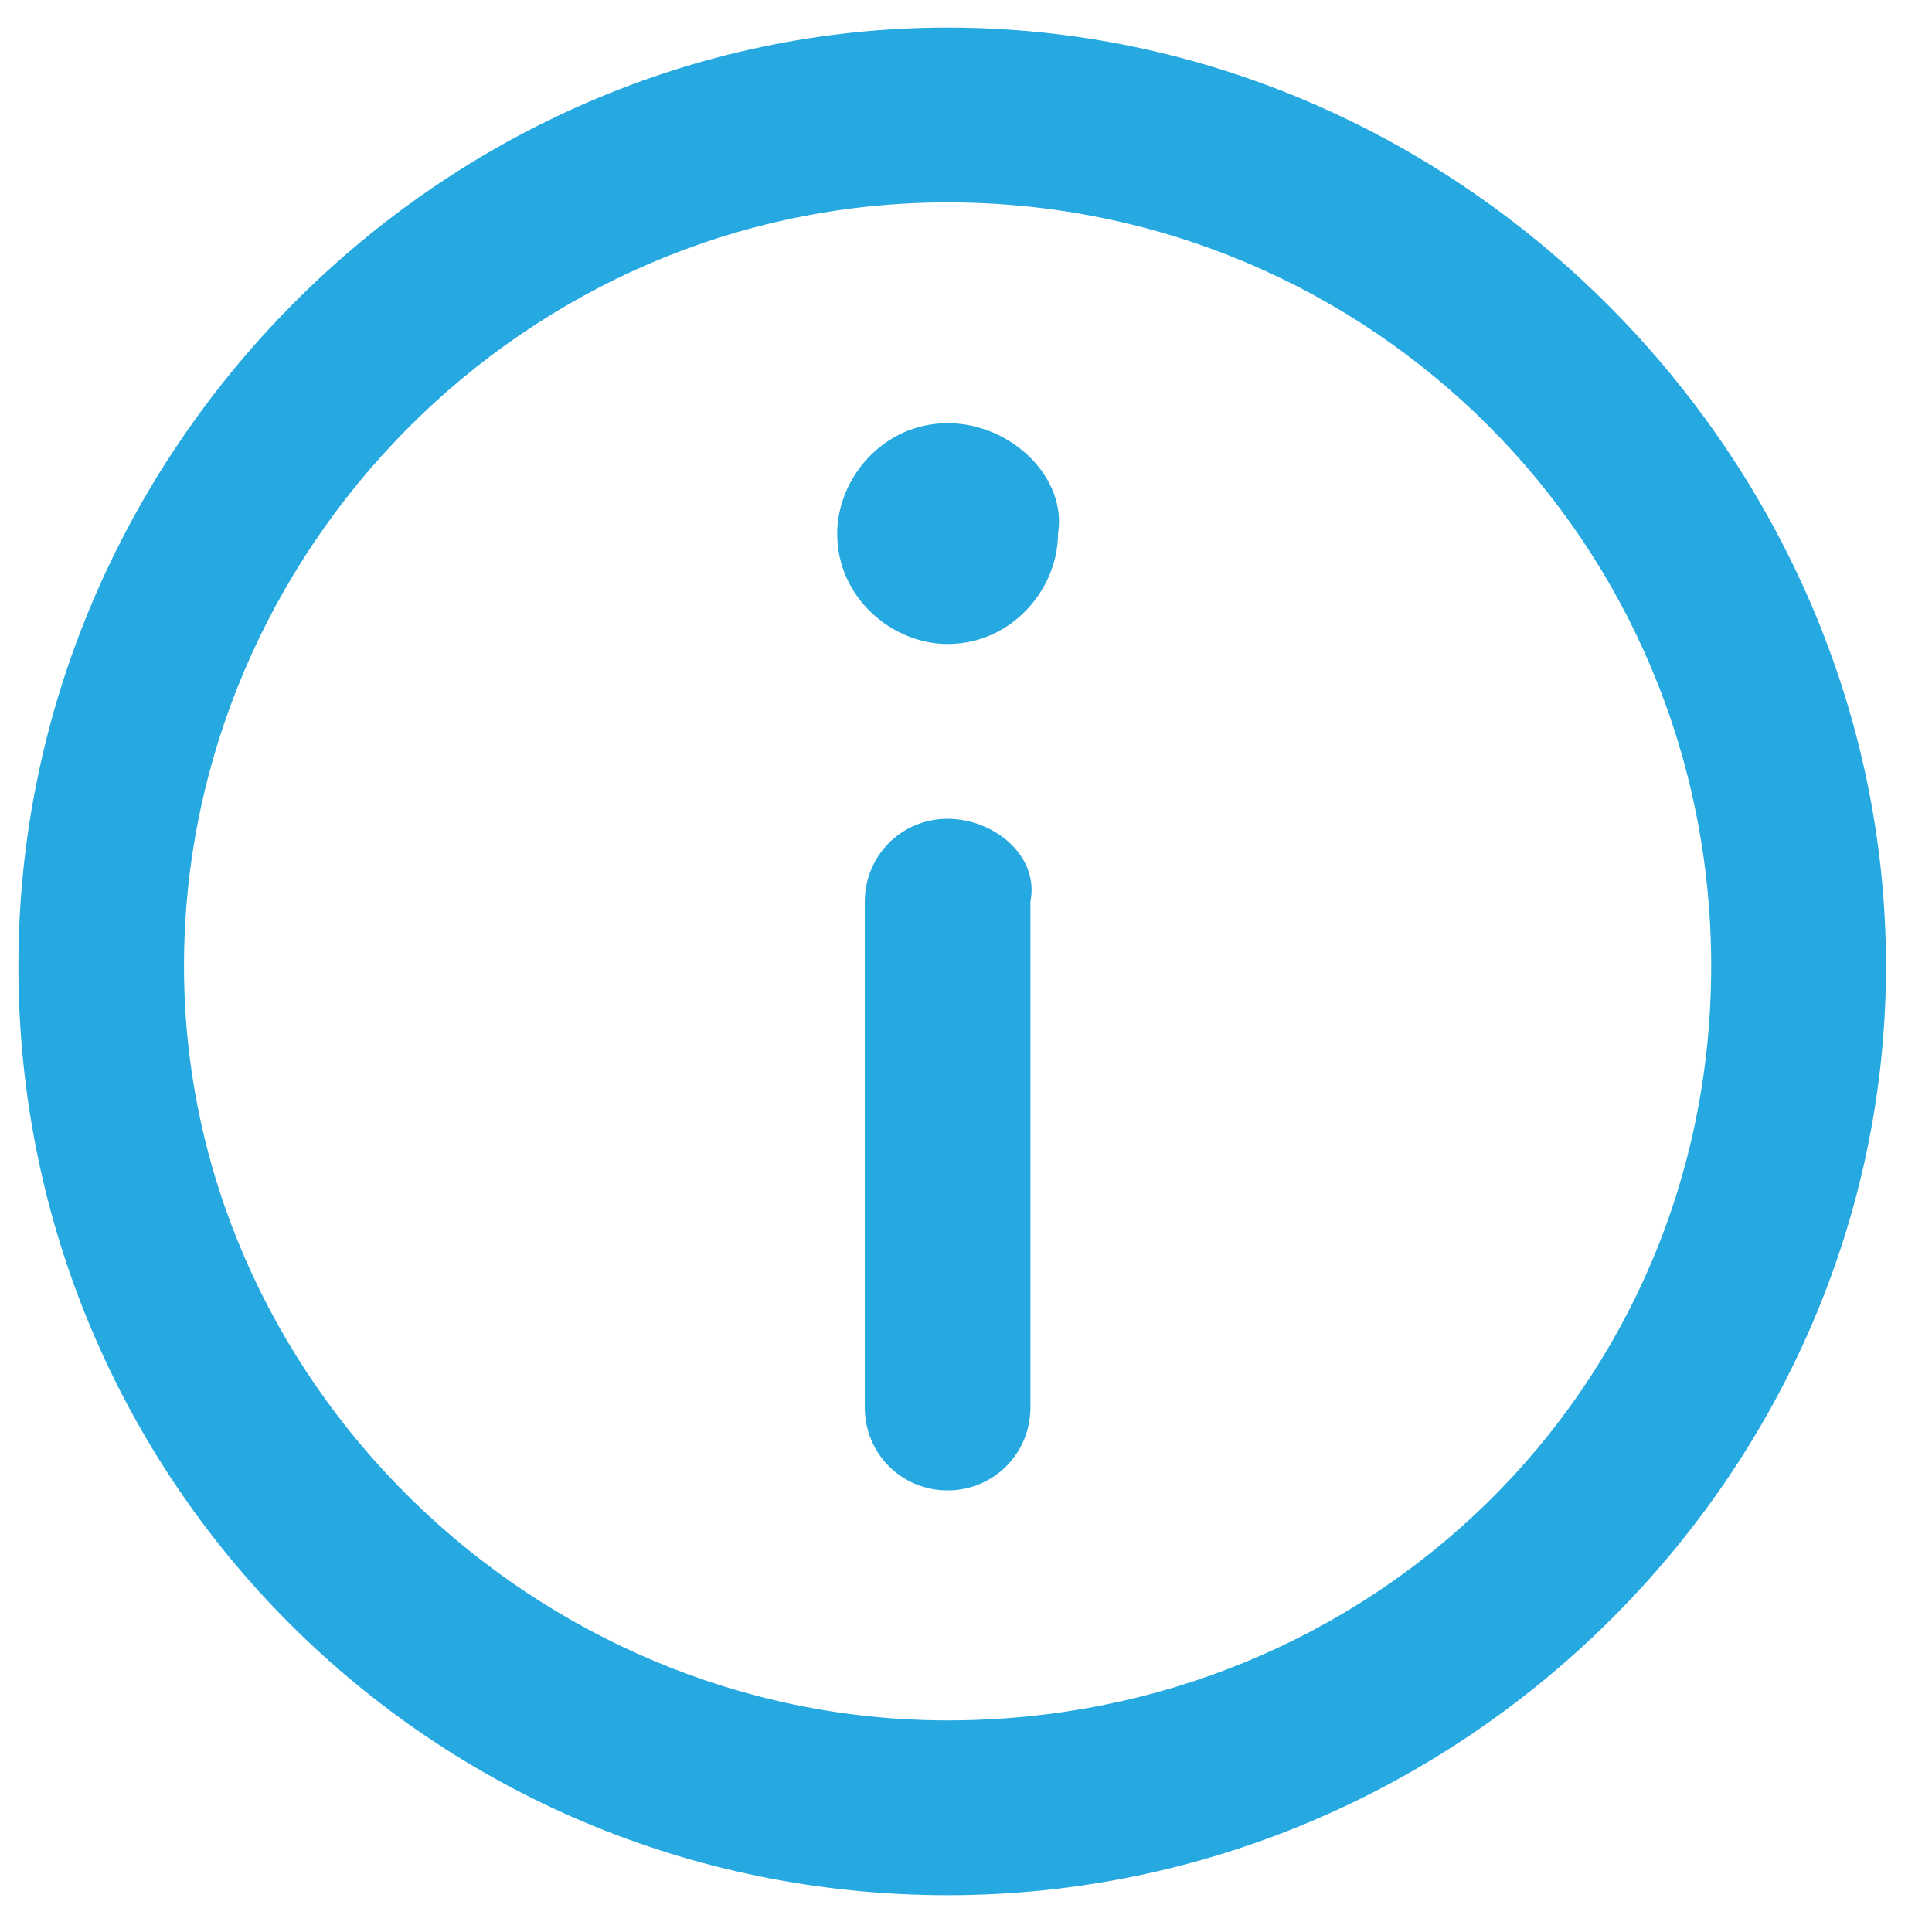 <?xml version="1.0" encoding="utf-8"?>
<!-- Generator: Adobe Illustrator 22.1.0, SVG Export Plug-In . SVG Version: 6.00 Build 0)  -->
<svg version="1.1" id="Layer_1" xmlns="http://www.w3.org/2000/svg" xmlns:xlink="http://www.w3.org/1999/xlink" x="0px" y="0px"
	 viewBox="0 0 21 21" style="enable-background:new 0 0 21 21;" xml:space="preserve">
<style type="text/css">
	.st0{fill:#25A9E0;}
</style>
<g>
	<path class="st0" d="M10.3,0.3C4.8,0.3,0.2,4.9,0.2,10.5s4.5,10.1,10.1,10.1S20.5,16,20.5,10.5S15.9,0.3,10.3,0.3L10.3,0.3z
		 M10.3,18.7C5.8,18.7,2,15,2,10.5s3.7-8.3,8.3-8.3s8.3,3.7,8.3,8.3S14.9,18.7,10.3,18.7L10.3,18.7z"/>
	<path class="st0" d="M10.3,4.6c-0.7,0-1.2,0.6-1.2,1.2C9.1,6.5,9.7,7,10.3,7c0.7,0,1.2-0.6,1.2-1.2C11.6,5.2,11,4.6,10.3,4.6
		L10.3,4.6z"/>
	<path class="st0" d="M10.3,8.9c-0.5,0-0.9,0.4-0.9,0.9v5.5c0,0.5,0.4,0.9,0.9,0.9s0.9-0.4,0.9-0.9V9.8C11.3,9.3,10.8,8.9,10.3,8.9
		L10.3,8.9z"/>
</g>
</svg>
